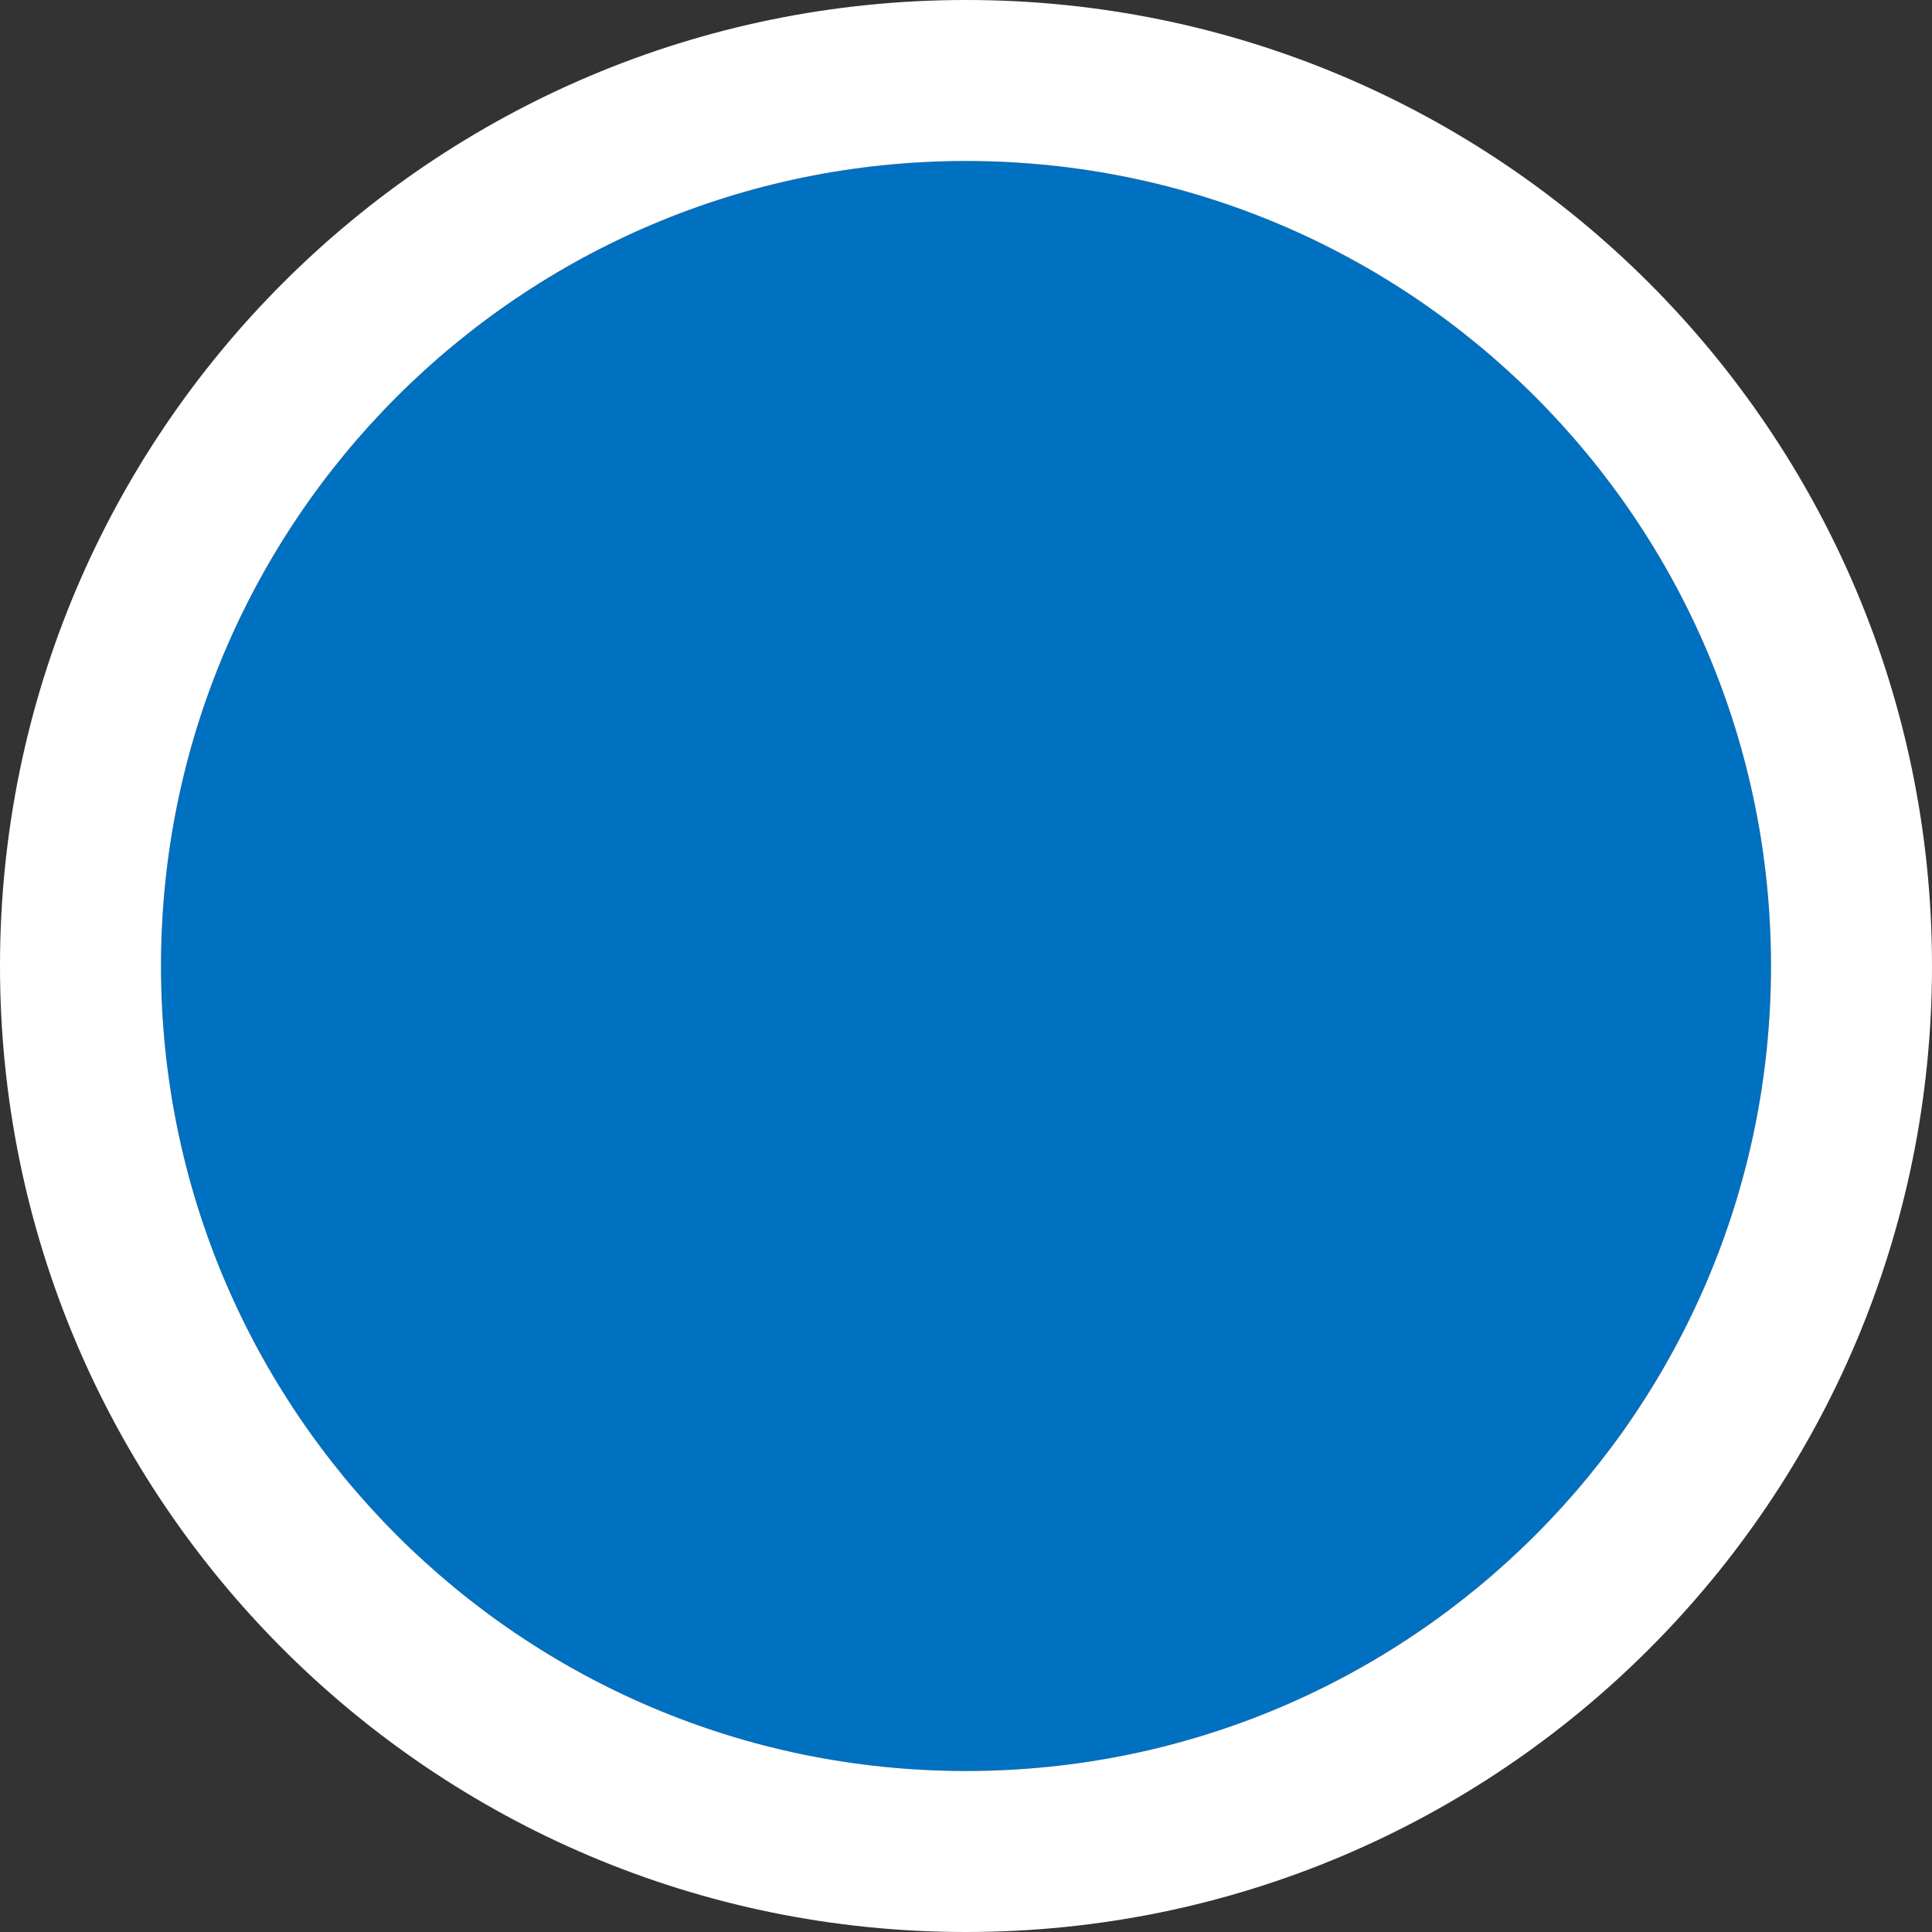 <?xml version="1.0" encoding="UTF-8"?>
<svg width="24px" height="24px" viewBox="0 0 24 24" version="1.1" xmlns="http://www.w3.org/2000/svg" xmlns:xlink="http://www.w3.org/1999/xlink">
    <rect x="0" y="0" width="24" height="24" fill="#333333" stroke="none"/>
    <title>Pin / Active-For Sale</title>
    <g id="Maps" stroke="none" stroke-width="1" fill="none" fill-rule="evenodd">
        <g id="Map---Pins" transform="translate(-445, -257)">
            <g id="Group" transform="translate(445, 257)">
                <path d="M12,2 C17.523,2 22,6.477 22,12 C22,17.523 17.523,22 12,22 C6.477,22 2,17.523 2,12 C2,6.477 6.477,2 12,2 Z" id="Color" fill="#0070C1"></path>
                <path d="M24,12 C24,18.627 18.627,24 12,24 C5.373,24 -3.55271368e-15,18.627 -3.55271368e-15,12 C-3.55271368e-15,5.373 5.373,0 12,0 C18.627,0 24,5.373 24,12 Z M22,12 C22,6.477 17.523,2 12,2 C6.477,2 2,6.477 2,12 C2,17.523 6.477,22 12,22 C17.523,22 22,17.523 22,12 Z" id="Outline" fill="#FFFFFF"></path>
            </g>
        </g>
    </g>
</svg>